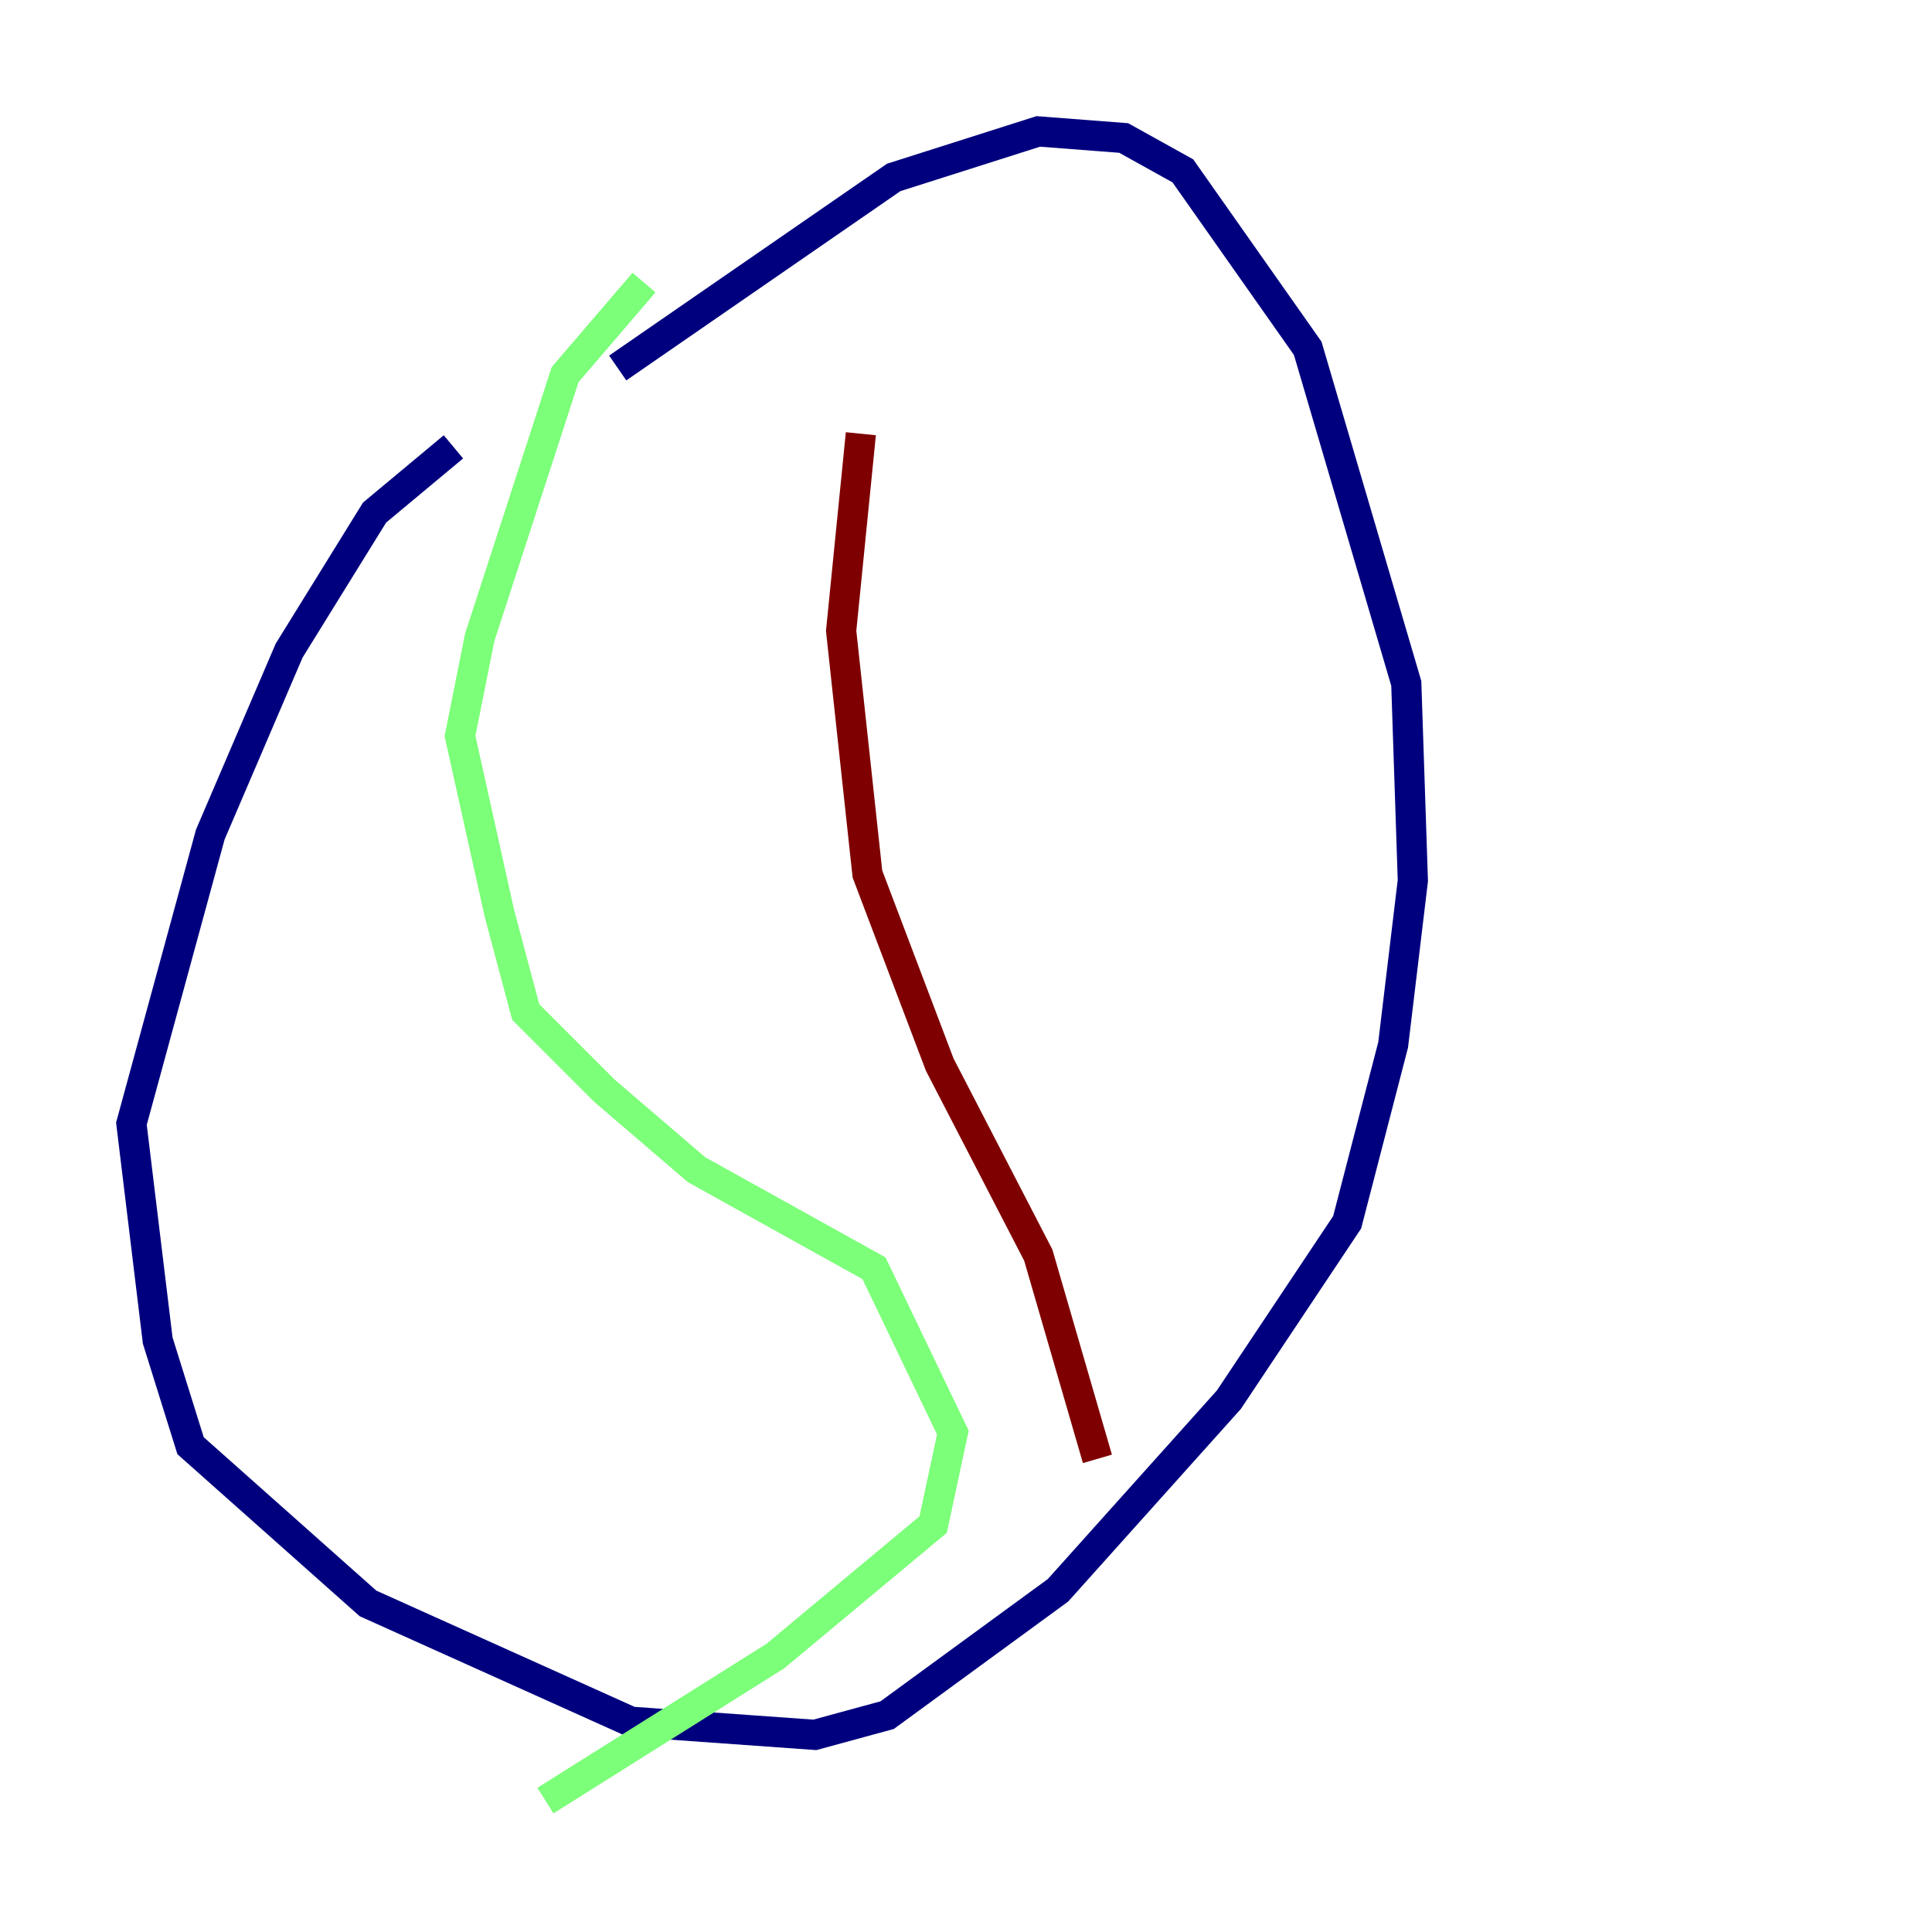 <?xml version="1.0" encoding="utf-8" ?>
<svg baseProfile="tiny" height="128" version="1.2" viewBox="0,0,128,128" width="128" xmlns="http://www.w3.org/2000/svg" xmlns:ev="http://www.w3.org/2001/xml-events" xmlns:xlink="http://www.w3.org/1999/xlink"><defs /><polyline fill="none" points="30.041,29.605 24.816,33.959 19.157,43.102 13.932,55.292 8.707,74.449 10.449,88.816 12.626,95.782 24.381,106.231 41.796,114.068 53.986,114.939 58.776,113.633 70.095,105.361 81.415,92.735 89.252,80.98 92.299,69.225 93.605,58.34 93.17,45.279 86.639,23.075 78.367,11.32 74.449,9.143 68.789,8.707 59.211,11.755 40.925,24.381" stroke="#00007f" stroke-width="2" /><polyline fill="none" points="42.667,18.721 37.442,24.816 31.782,42.231 30.476,48.762 33.088,60.517 34.83,67.048 40.054,72.272 46.15,77.497 57.905,84.027 63.129,94.912 61.823,101.007 51.374,109.714 36.136,119.293" stroke="#7cff79" stroke-width="2" /><polyline fill="none" points="57.034,28.735 55.728,41.796 57.469,57.905 62.258,70.531 68.789,83.156 72.707,96.653" stroke="#7f0000" stroke-width="2" /></svg>